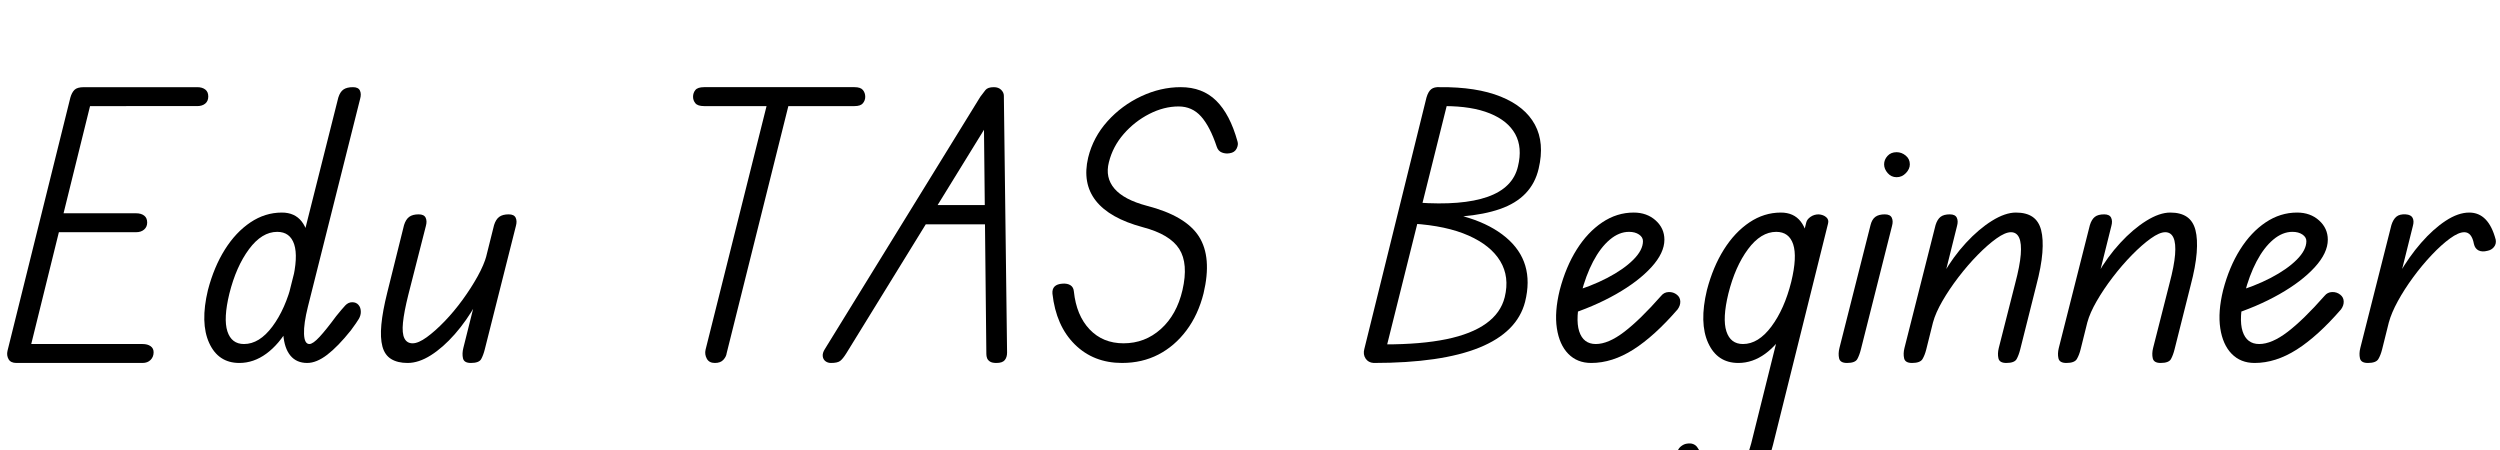 <svg width="97.972" height="17.64" viewBox="0 0 97.972 17.64" xmlns="http://www.w3.org/2000/svg"><path transform="translate(0 14.224) scale(.014 -.014)" d="m46 0q-16 0-22 10.5t-3 23.5l176 709q4 14 11.5 21.5t26.5 7.5q20 0 22-12.5t-2-28.5l-173-700q-3-9-9.5-20t-26.5-11zm2 0 14 53h337q14 0 22.5-6t8.5-17q0-13-8.5-21.5t-22.5-8.5zm86 366 13 53h234q14 0 22.5-6.5t8.5-19.5q0-12-8.5-19.5t-22.5-7.5zm87 353 14 53h317q14 0 22.5-6.5t8.5-19.5-8.5-20-22.5-7z"/><path transform="translate(7.938 14.224) scale(.014 -.014)" d="m293 0q-30 0-47 20.5t-20 59 10 91.5l144 572q5 16 14.5 22.5t26.5 6.5q15 0 19.5-9.5t0.5-23.5l-146-581q-12-48-11-76.5t15-28.5q10 0 28.5 20t46.5 58q17 21 25.5 30t19.5 9 17.5-7.5 6.5-19.5q0-10-5.5-19.5t-22.5-32.5q-36-45-66-68t-56-23zm-190 0q-59 0-84.5 56t-3.5 148q17 65 47.5 113.5t71.5 76 88 27.5q36 0 55.5-25t22-71-13.5-109q-16-67-44-115.5t-63.5-74.5-75.5-26zm13 53q43 0 79.5 49t55.5 125q17 70 5.5 105t-47.5 35q-43 0-79-48.5t-55-124.5q-17-70-5.5-105.5t46.5-35.5z"/><path transform="translate(14.826 14.224) scale(.014 -.014)" d="m82 0q-28 0-46 11t-24.5 35-3 61.5 16.5 89.5l47 189q5 16 14.5 23t26.5 7q15 0 19.5-9.5t0.5-23.5l-49-192q-12-48-15-78t4-44 23-14 39.5 17 50 44.5 50.5 60.5 42 65.5 25 58.5l-29-135q-27-48-60-85.5t-67-59-65-21.5zm177 0q-19 0-22 13t1 29l86 344q5 16 14.5 23t26.5 7q15 0 19.5-9.5t0.5-23.5l-87-345q-4-16-10-27t-29-11z"/><path transform="translate(25.382 14.224) scale(.014 -.014)" d="m188 0q-16 0-22.5 12t-3.5 25l177 707h61l-179-717q-1-9-9-18t-24-9zm-30 719q-18 0-24.5 8t-6.5 18q0 11 6.5 19t24.5 8h421q17 0 23.5-8t6.5-19q0-10-6.5-18t-23.5-8z"/><path transform="translate(32.998 14.224) scale(.014 -.014)" d="m-31 0q-9 0-15.5 5t-7.5 14 6 20l435 706q8 11 14.5 19t23.5 8q13 0 20.5-7.5t7.5-16.5l9-719q0-13-6.5-21t-23.5-8q-12 0-18 4t-8 9.5-2 11.5l-7 663 19-5-404-656q-10-16-17.5-21.5t-25.5-5.5zm233 388 30 54h196l1-54z"/><path transform="translate(41.048 14.224) scale(.014 -.014)" d="m209 0q-80 0-132.5 52t-62.5 142q-2 26 28 28 14 1 22.5-4.5t9.5-17.5q7-67 44-106t95-39q60 0 104.5 40t60.5 109q17 74-9 115t-102 61q-93 25-131.5 74t-21.5 121q14 57 54 101.5t94.5 70 110.5 25.5q61 0 99.5-38t59.5-114q3-9-2.5-20t-19.5-13q-11-2-21.5 2t-14.5 16q-19 57-44 85t-63 28q-41 0-82-21t-71.5-56-41.5-79q-11-43 15.5-74t90.5-48q109-28 146-86t13-159q-15-60-48-104t-78.5-67.5-101.5-23.5z"/><path transform="translate(53.144 14.224) scale(.014 -.014)" d="m158 410 13 39q126-9 197 16t85 85q13 53-7.5 90.5t-71 58-127.5 20.5l-13 53q103 1 171-26.5t95.5-78.5 10.5-123q-19-82-108-113t-245-21zm-109-410 32 52q101 0 171.5 14.5t111.5 44 52 73.5q14 57-12.5 101t-88.5 71.5-156 33.5l12 41q167-11 248.5-79.5t53.5-180.5q-22-85-128-128t-296-43zm0 0q-15 1-22.5 12.5t-3.5 26.5l174 704q5 17 13.5 23.5t23.5 5.5q17-1 22.5-10t0.5-29l-175-701q-4-18-12.5-25.5t-20.5-6.5z"/><path transform="translate(60.914 14.224) scale(.014 -.014)" d="m103 0q-39 0-64 25.5t-32 71.5 8 107q17 65 47.5 113.5t71.5 76 88 27.5q37 0 61.5-22t24.5-54q0-37-36.5-77t-99-75.5-141.5-60.5l12 65q59 17 105 41t73 51 27 52q0 11-11 18.5t-28 7.5q-28 0-54-22t-46.5-61-33.5-90q-17-70-5.5-105.5t46.5-35.5 79.5 34 103.5 101q8 10 21 10.5t23-7.5q9-7 9.5-18.5t-7.5-22.5q-65-75-124-112.5t-118-37.5z"/><path transform="translate(66.682 14.224) scale(.014 -.014)" d="m103 0q-59 0-84.5 56t-3.5 148q17 65 47.5 113.5t71.5 76 88 27.5q36 0 55.5-25t22-71-13.5-109q-16-67-44-115.5t-63.5-74.5-75.5-26zm13 53q43 0 79.5 49t55.5 125q17 70 5.5 105t-47.5 35q-43 0-79-48.5t-55-124.5q-17-70-5.5-105.5t46.5-35.5zm-47-409q-42 0-75.5 23t-58.5 69q-5 9-2 17.5t10.5 14 14.5 6.5q11 2 18.5-1t11.5-9q20-33 42-50t44-17q23 0 39 19.5t26 58.5l154 618q2 9 12 16t23 7q13-1 21-8t5-18l-154-619q-16-64-49-95.5t-82-31.5z"/><path transform="translate(72.1 14.224) scale(.014 -.014)" d="m20 0q-19 0-22 13t1 29l87 344q4 16 13.5 23t26.5 7q15 0 19.5-9.5t0.5-23.5l-87-345q-4-16-10-27t-29-11zm139 520q-15 0-25 11.5t-10 24.5 9.5 23.5 25.5 10.5q14 0 25.5-9.5t11.5-24.5q0-13-11-24.5t-26-11.5z"/><path transform="translate(74.816 14.224) scale(.014 -.014)" d="m272 0q-19 0-22 13t1 29l46 181q13 49 15.5 80.5t-4.5 47-23 15.5-40.5-17.5-52.5-46-54-62.5-45-67-26-59l28 134q28 49 64 88t73 62 67 23q29 0 46.5-12t24-37 3.5-63.5-17-91.5l-45-179q-4-16-10-27t-29-11zm-264 0q-19 0-22 13t1 29l87 344q5 16 14 23t26 7q15 0 19.5-9.5t0.5-23.5l-86-345q-4-16-10.5-27t-29.5-11z"/><path transform="translate(80.864 14.224) scale(.014 -.014)" d="m272 0q-19 0-22 13t1 29l46 181q13 49 15.5 80.5t-4.5 47-23 15.5-40.5-17.5-52.5-46-54-62.5-45-67-26-59l28 134q28 49 64 88t73 62 67 23q29 0 46.5-12t24-37 3.5-63.5-17-91.5l-45-179q-4-16-10-27t-29-11zm-264 0q-19 0-22 13t1 29l87 344q5 16 14 23t26 7q15 0 19.5-9.5t0.5-23.5l-86-345q-4-16-10.5-27t-29.5-11z"/><path transform="translate(86.912 14.224) scale(.014 -.014)" d="m103 0q-39 0-64 25.5t-32 71.5 8 107q17 65 47.5 113.5t71.5 76 88 27.5q37 0 61.5-22t24.5-54q0-37-36.5-77t-99-75.5-141.5-60.5l12 65q59 17 105 41t73 51 27 52q0 11-11 18.5t-28 7.5q-28 0-54-22t-46.5-61-33.5-90q-17-70-5.5-105.5t46.5-35.5 79.5 34 103.5 101q8 10 21 10.5t23-7.5q9-7 9.5-18.5t-7.5-22.5q-65-75-124-112.5t-118-37.5z"/><path transform="translate(92.68 14.224) scale(.014 -.014)" d="m8 0q-19 0-22 13t1 29l87 344q5 16 14 23.5t26 6.5q15-1 19.5-10t0.5-23l-86-345q-4-16-10.5-27t-29.5-11zm59 114 28 134q28 49 62 88t69 62 66 23q54 0 74-76 2-12-5-20.5t-18-10.5q-15-4-25 1t-13 18q-6 33-27 33-16 0-40-17.5t-51-46-52-62.5-43-67-25-59z"/></svg>
